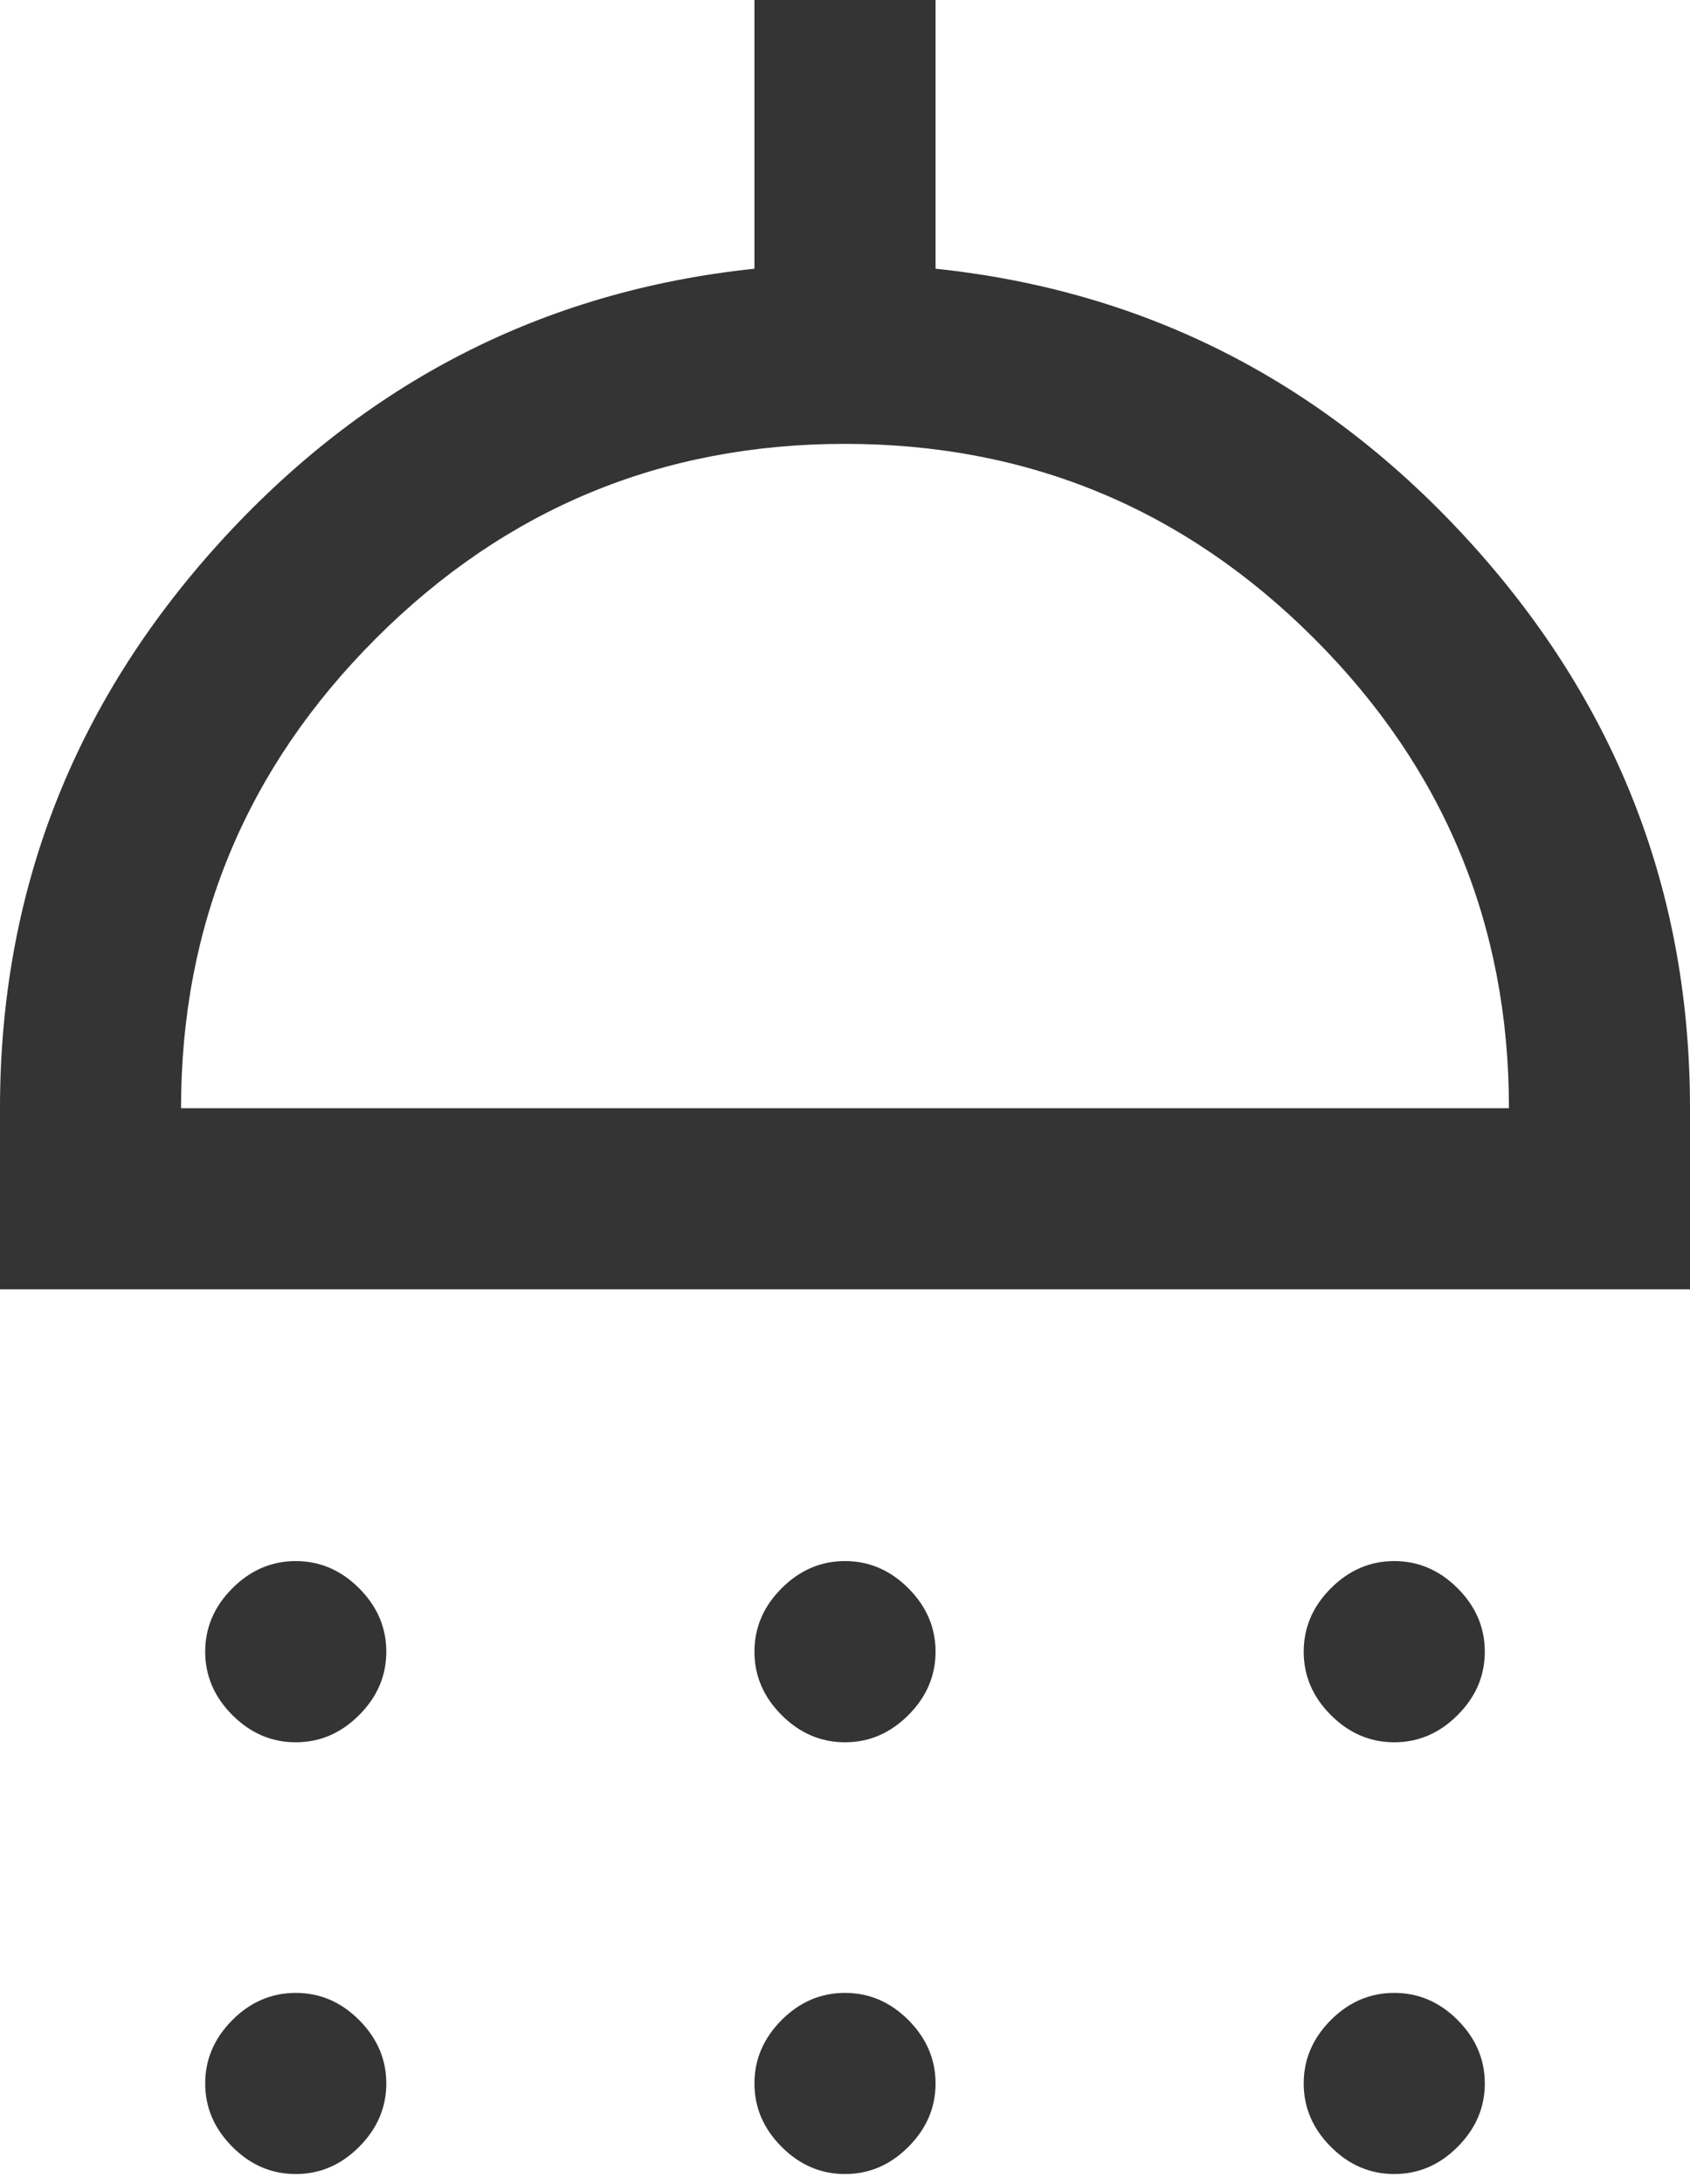 <svg width="24" height="31" viewBox="0 0 24 31" fill="none" xmlns="http://www.w3.org/2000/svg">
<path d="M4.2 24.729C3.857 24.729 3.557 24.6 3.3 24.343C3.043 24.086 2.914 23.786 2.914 23.443C2.914 23.1 3.043 22.8 3.3 22.543C3.557 22.286 3.857 22.157 4.2 22.157C4.543 22.157 4.843 22.286 5.1 22.543C5.357 22.8 5.486 23.1 5.486 23.443C5.486 23.786 5.357 24.086 5.1 24.343C4.843 24.6 4.543 24.729 4.2 24.729ZM12 24.729C11.657 24.729 11.357 24.6 11.1 24.343C10.843 24.086 10.714 23.786 10.714 23.443C10.714 23.1 10.843 22.8 11.1 22.543C11.357 22.286 11.657 22.157 12 22.157C12.343 22.157 12.643 22.286 12.9 22.543C13.157 22.8 13.286 23.1 13.286 23.443C13.286 23.786 13.157 24.086 12.9 24.343C12.643 24.6 12.343 24.729 12 24.729ZM19.8 24.729C19.457 24.729 19.157 24.6 18.9 24.343C18.643 24.086 18.514 23.786 18.514 23.443C18.514 23.1 18.643 22.8 18.9 22.543C19.157 22.286 19.457 22.157 19.8 22.157C20.143 22.157 20.443 22.286 20.7 22.543C20.957 22.8 21.086 23.1 21.086 23.443C21.086 23.786 20.957 24.086 20.7 24.343C20.443 24.6 20.143 24.729 19.8 24.729ZM0 18.3V15.729C0 12.671 1.036 10 3.107 7.714C5.179 5.429 7.714 4.129 10.714 3.814V0H13.286V3.814C16.286 4.129 18.821 5.429 20.893 7.714C22.964 10 24 12.671 24 15.729V18.3H0ZM2.571 15.729H21.429C21.429 13.129 20.507 10.907 18.664 9.064C16.821 7.221 14.6 6.3 12 6.3C9.4 6.3 7.179 7.221 5.336 9.064C3.493 10.907 2.571 13.129 2.571 15.729ZM4.2 30.857C3.857 30.857 3.557 30.729 3.3 30.471C3.043 30.214 2.914 29.914 2.914 29.571C2.914 29.229 3.043 28.929 3.3 28.671C3.557 28.414 3.857 28.286 4.2 28.286C4.543 28.286 4.843 28.414 5.1 28.671C5.357 28.929 5.486 29.229 5.486 29.571C5.486 29.914 5.357 30.214 5.1 30.471C4.843 30.729 4.543 30.857 4.2 30.857ZM12 30.857C11.657 30.857 11.357 30.729 11.1 30.471C10.843 30.214 10.714 29.914 10.714 29.571C10.714 29.229 10.843 28.929 11.1 28.671C11.357 28.414 11.657 28.286 12 28.286C12.343 28.286 12.643 28.414 12.9 28.671C13.157 28.929 13.286 29.229 13.286 29.571C13.286 29.914 13.157 30.214 12.9 30.471C12.643 30.729 12.343 30.857 12 30.857ZM19.8 30.857C19.457 30.857 19.157 30.729 18.9 30.471C18.643 30.214 18.514 29.914 18.514 29.571C18.514 29.229 18.643 28.929 18.9 28.671C19.157 28.414 19.457 28.286 19.8 28.286C20.143 28.286 20.443 28.414 20.7 28.671C20.957 28.929 21.086 29.229 21.086 29.571C21.086 29.914 20.957 30.214 20.7 30.471C20.443 30.729 20.143 30.857 19.8 30.857Z" fill="#343434"/>
</svg>
